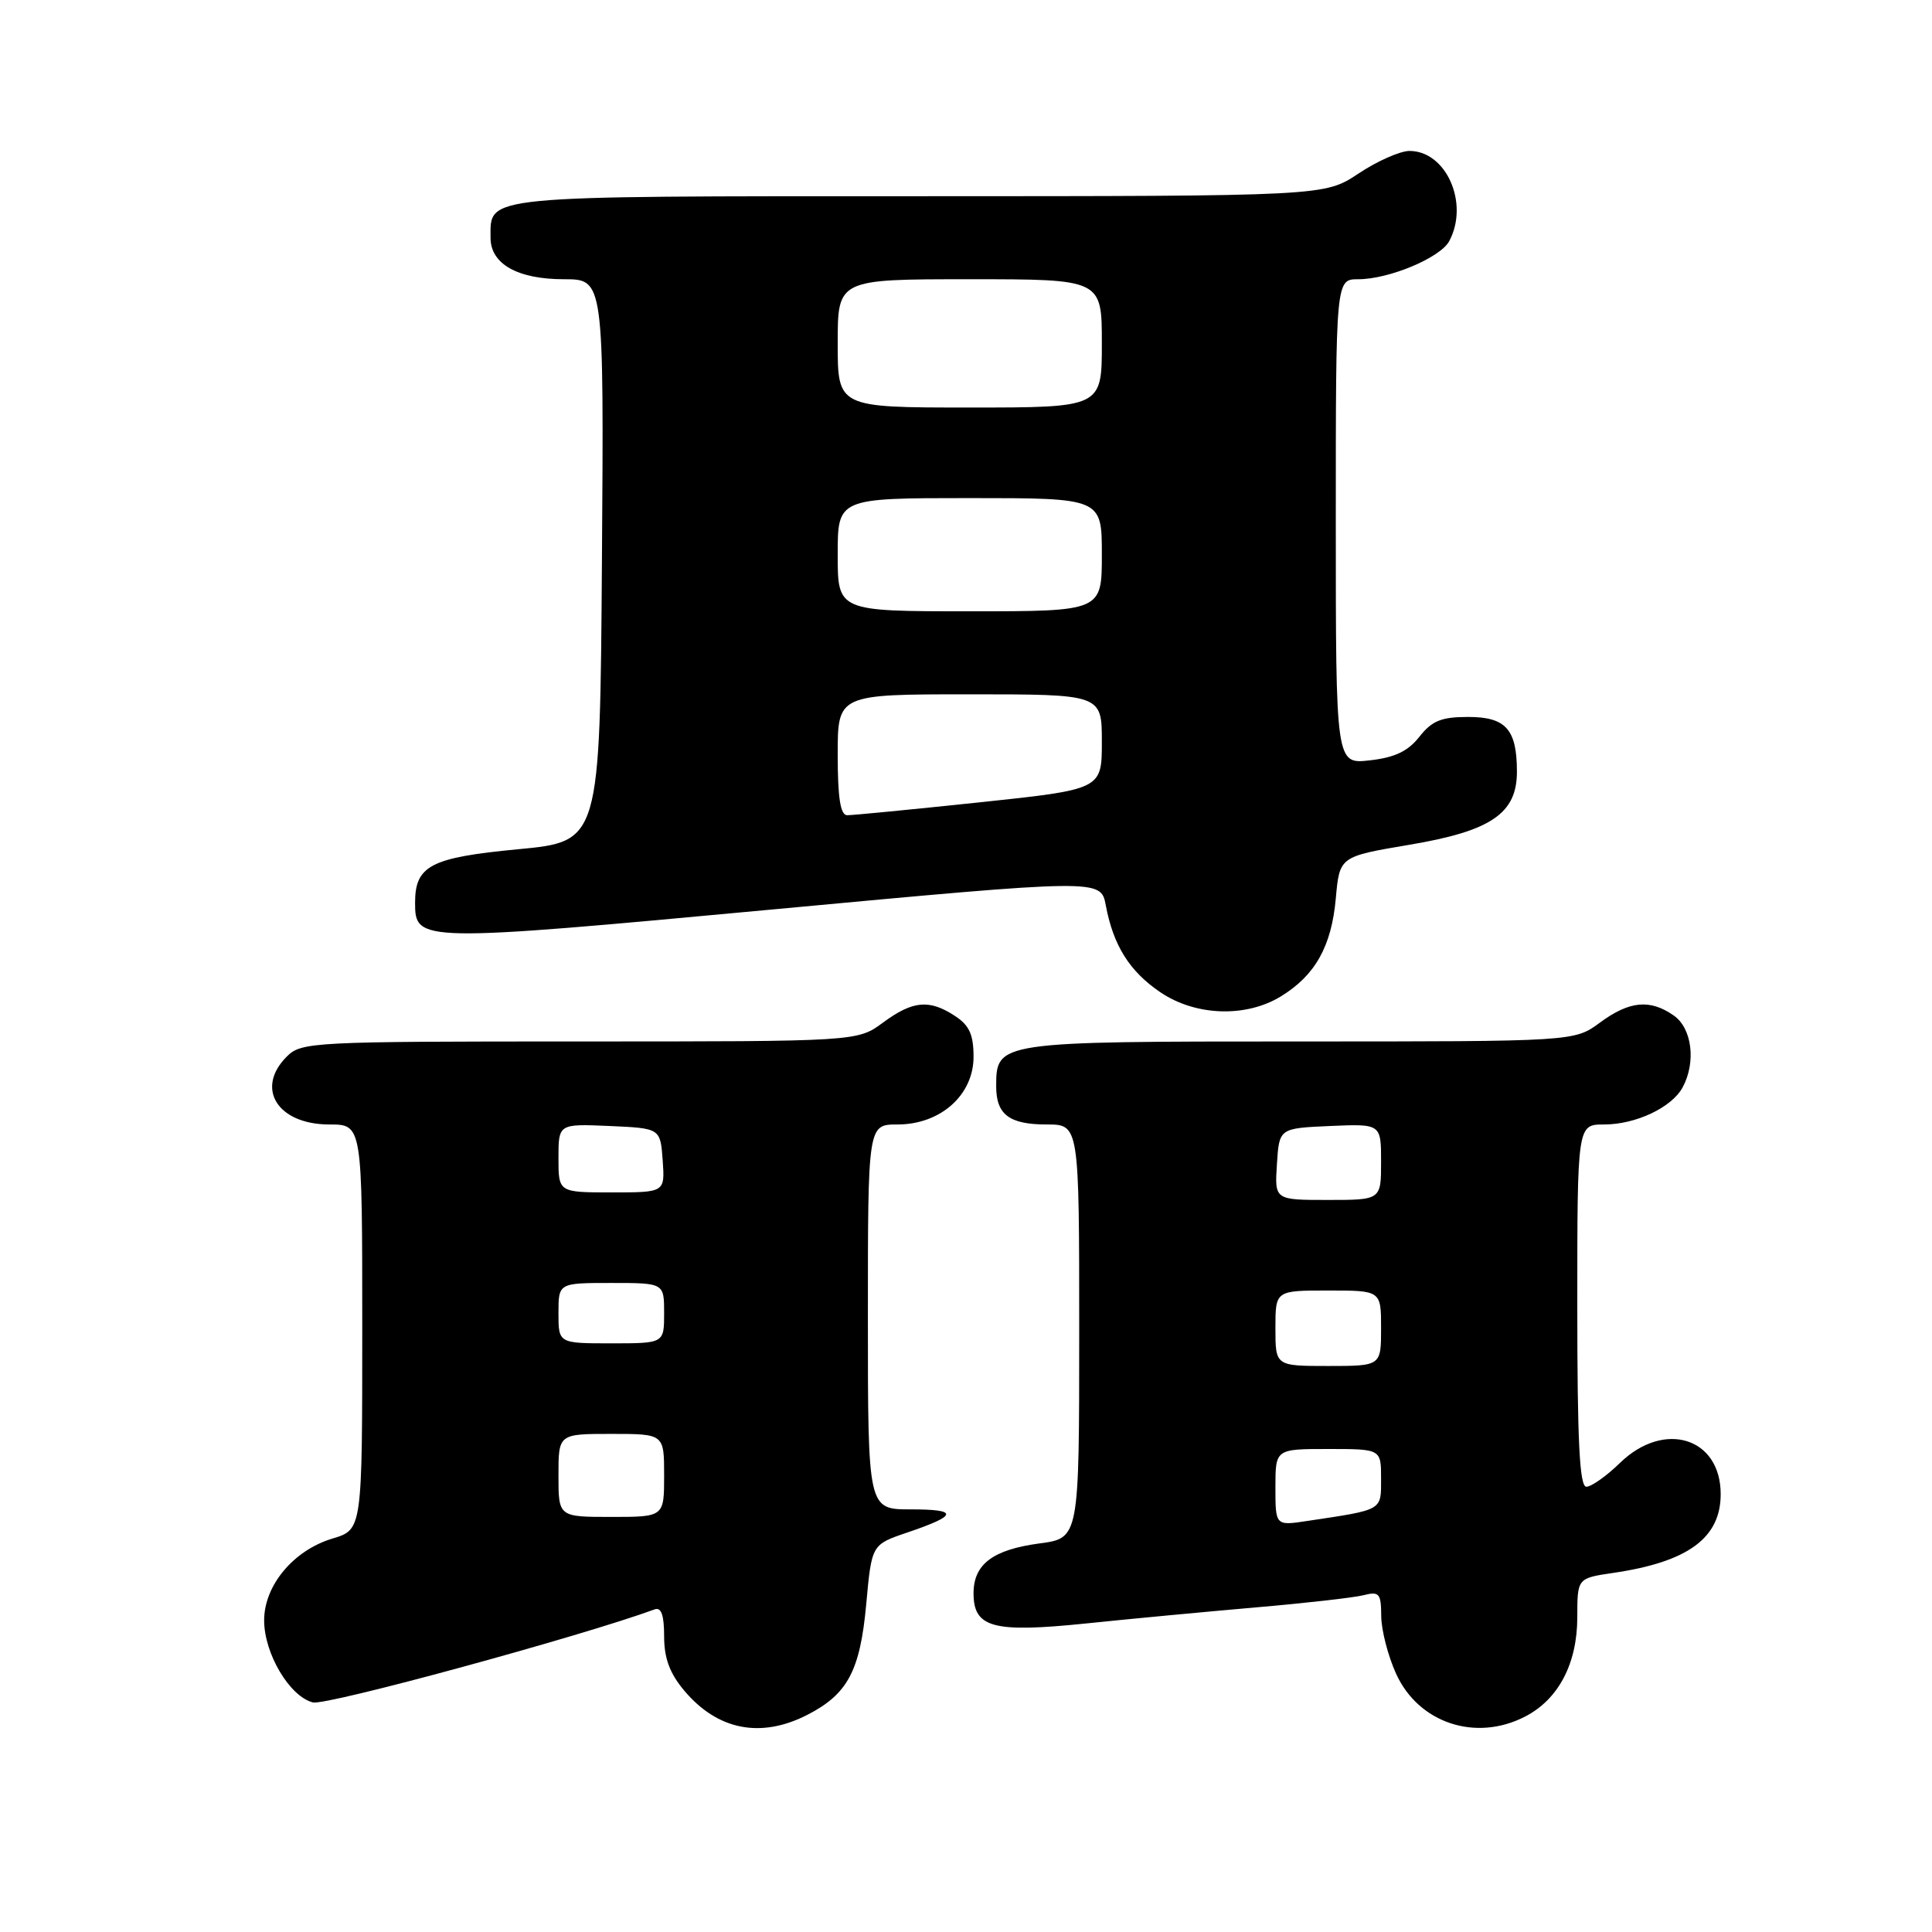 <?xml version="1.0" encoding="UTF-8" standalone="no"?>
<!DOCTYPE svg PUBLIC "-//W3C//DTD SVG 1.1//EN" "http://www.w3.org/Graphics/SVG/1.1/DTD/svg11.dtd" >
<svg xmlns="http://www.w3.org/2000/svg" xmlns:xlink="http://www.w3.org/1999/xlink" version="1.1" viewBox="0 0 256 256">
 <g >
 <path fill="currentColor"
d=" M 106.93 227.25 C 112.32 224.50 113.97 221.41 114.78 212.56 C 115.50 204.67 115.50 204.67 120.18 203.08 C 126.95 200.79 127.08 200.00 120.67 200.00 C 115.00 200.00 115.00 200.00 115.00 174.50 C 115.00 149.00 115.00 149.00 118.92 149.00 C 124.62 149.00 129.00 145.10 129.00 140.03 C 129.00 137.09 128.44 135.86 126.54 134.62 C 123.13 132.38 120.95 132.59 117.00 135.50 C 113.61 138.00 113.61 138.00 76.81 138.00 C 41.33 138.00 39.93 138.07 38.00 140.00 C 33.78 144.22 36.78 149.00 43.65 149.00 C 48.00 149.00 48.00 149.00 48.00 175.84 C 48.00 202.68 48.00 202.68 44.07 203.86 C 38.90 205.41 35.00 210.07 35.00 214.71 C 35.00 219.11 38.39 224.81 41.46 225.58 C 43.24 226.03 77.02 216.82 86.75 213.25 C 87.62 212.93 88.00 214.01 88.00 216.82 C 88.00 219.72 88.74 221.73 90.67 224.02 C 95.07 229.25 100.78 230.38 106.93 227.25 Z  M 202.09 227.45 C 206.51 225.17 208.99 220.44 209.00 214.31 C 209.00 209.12 209.00 209.12 213.75 208.42 C 223.67 206.97 228.00 203.79 228.00 197.98 C 228.00 190.49 220.52 188.16 214.67 193.83 C 212.88 195.58 210.86 197.00 210.20 197.00 C 209.30 197.00 209.00 191.03 209.00 173.00 C 209.00 149.00 209.00 149.00 212.55 149.00 C 216.76 149.00 221.54 146.74 222.97 144.06 C 224.76 140.71 224.20 136.25 221.78 134.56 C 218.63 132.36 215.91 132.62 212.00 135.50 C 208.61 138.00 208.61 138.00 172.13 138.00 C 132.13 138.00 132.00 138.02 132.00 143.95 C 132.00 147.69 133.74 149.00 138.70 149.00 C 143.00 149.00 143.00 149.00 143.00 176.41 C 143.00 203.81 143.00 203.81 137.75 204.51 C 131.55 205.34 129.00 207.27 129.00 211.12 C 129.00 215.69 131.60 216.38 143.88 215.12 C 149.72 214.51 159.85 213.56 166.39 212.99 C 172.93 212.43 179.34 211.70 180.64 211.38 C 182.77 210.84 183.00 211.12 183.02 214.14 C 183.03 215.99 183.92 219.43 184.99 221.78 C 187.96 228.32 195.55 230.84 202.09 227.45 Z  M 169.70 132.04 C 174.26 129.26 176.43 125.41 177.00 119.05 C 177.50 113.50 177.50 113.50 186.73 111.94 C 197.58 110.12 201.00 107.79 201.00 102.26 C 201.00 96.64 199.54 95.00 194.54 95.00 C 190.99 95.00 189.75 95.50 188.08 97.62 C 186.57 99.54 184.82 100.38 181.51 100.75 C 177.00 101.26 177.00 101.26 177.00 69.13 C 177.00 37.00 177.00 37.00 179.98 37.00 C 184.06 37.00 190.85 34.15 192.03 31.95 C 194.71 26.94 191.63 19.99 186.75 20.00 C 185.51 20.01 182.47 21.35 180.00 23.00 C 175.50 25.99 175.50 25.99 121.82 26.00 C 63.40 26.00 65.00 25.85 65.00 31.51 C 65.00 34.98 68.58 37.00 74.73 37.00 C 80.02 37.00 80.02 37.00 79.76 74.25 C 79.50 111.50 79.50 111.50 68.65 112.53 C 57.06 113.63 55.00 114.70 55.00 119.63 C 55.00 124.86 55.49 124.87 102.34 120.51 C 145.86 116.46 145.86 116.46 146.52 119.95 C 147.52 125.28 149.66 128.70 153.74 131.47 C 158.39 134.63 165.06 134.87 169.70 132.04 Z  M 74.00 195.50 C 74.00 190.00 74.00 190.00 81.00 190.00 C 88.00 190.00 88.00 190.00 88.00 195.50 C 88.00 201.00 88.00 201.00 81.00 201.00 C 74.00 201.00 74.00 201.00 74.00 195.50 Z  M 74.00 174.00 C 74.00 170.00 74.00 170.00 81.00 170.00 C 88.00 170.00 88.00 170.00 88.00 174.00 C 88.00 178.00 88.00 178.00 81.00 178.00 C 74.00 178.00 74.00 178.00 74.00 174.00 Z  M 74.00 153.45 C 74.00 148.91 74.00 148.91 80.75 149.20 C 87.50 149.50 87.50 149.50 87.81 153.75 C 88.11 158.00 88.11 158.00 81.06 158.00 C 74.00 158.00 74.00 158.00 74.00 153.45 Z  M 169.00 197.09 C 169.00 192.00 169.00 192.00 176.00 192.00 C 183.00 192.00 183.00 192.00 183.00 195.92 C 183.00 200.20 183.32 200.02 173.25 201.53 C 169.00 202.18 169.00 202.18 169.00 197.09 Z  M 169.00 176.00 C 169.00 171.00 169.00 171.00 176.00 171.00 C 183.00 171.00 183.00 171.00 183.00 176.00 C 183.00 181.00 183.00 181.00 176.00 181.00 C 169.00 181.00 169.00 181.00 169.00 176.00 Z  M 169.20 154.25 C 169.50 149.50 169.50 149.50 176.25 149.20 C 183.00 148.91 183.00 148.91 183.00 153.95 C 183.00 159.00 183.00 159.00 175.95 159.00 C 168.89 159.00 168.89 159.00 169.20 154.25 Z  M 111.00 100.00 C 111.00 92.00 111.00 92.00 128.50 92.00 C 146.00 92.00 146.00 92.00 146.00 98.30 C 146.00 104.60 146.00 104.60 129.75 106.32 C 120.81 107.26 112.94 108.03 112.25 108.02 C 111.36 108.01 111.00 105.72 111.00 100.00 Z  M 111.00 73.50 C 111.00 66.00 111.00 66.00 128.50 66.00 C 146.00 66.00 146.00 66.00 146.00 73.50 C 146.00 81.00 146.00 81.00 128.50 81.00 C 111.00 81.00 111.00 81.00 111.00 73.50 Z  M 111.00 45.50 C 111.00 37.00 111.00 37.00 128.50 37.00 C 146.00 37.00 146.00 37.00 146.00 45.50 C 146.00 54.00 146.00 54.00 128.50 54.00 C 111.00 54.00 111.00 54.00 111.00 45.50 Z "/>
</g>
</svg>